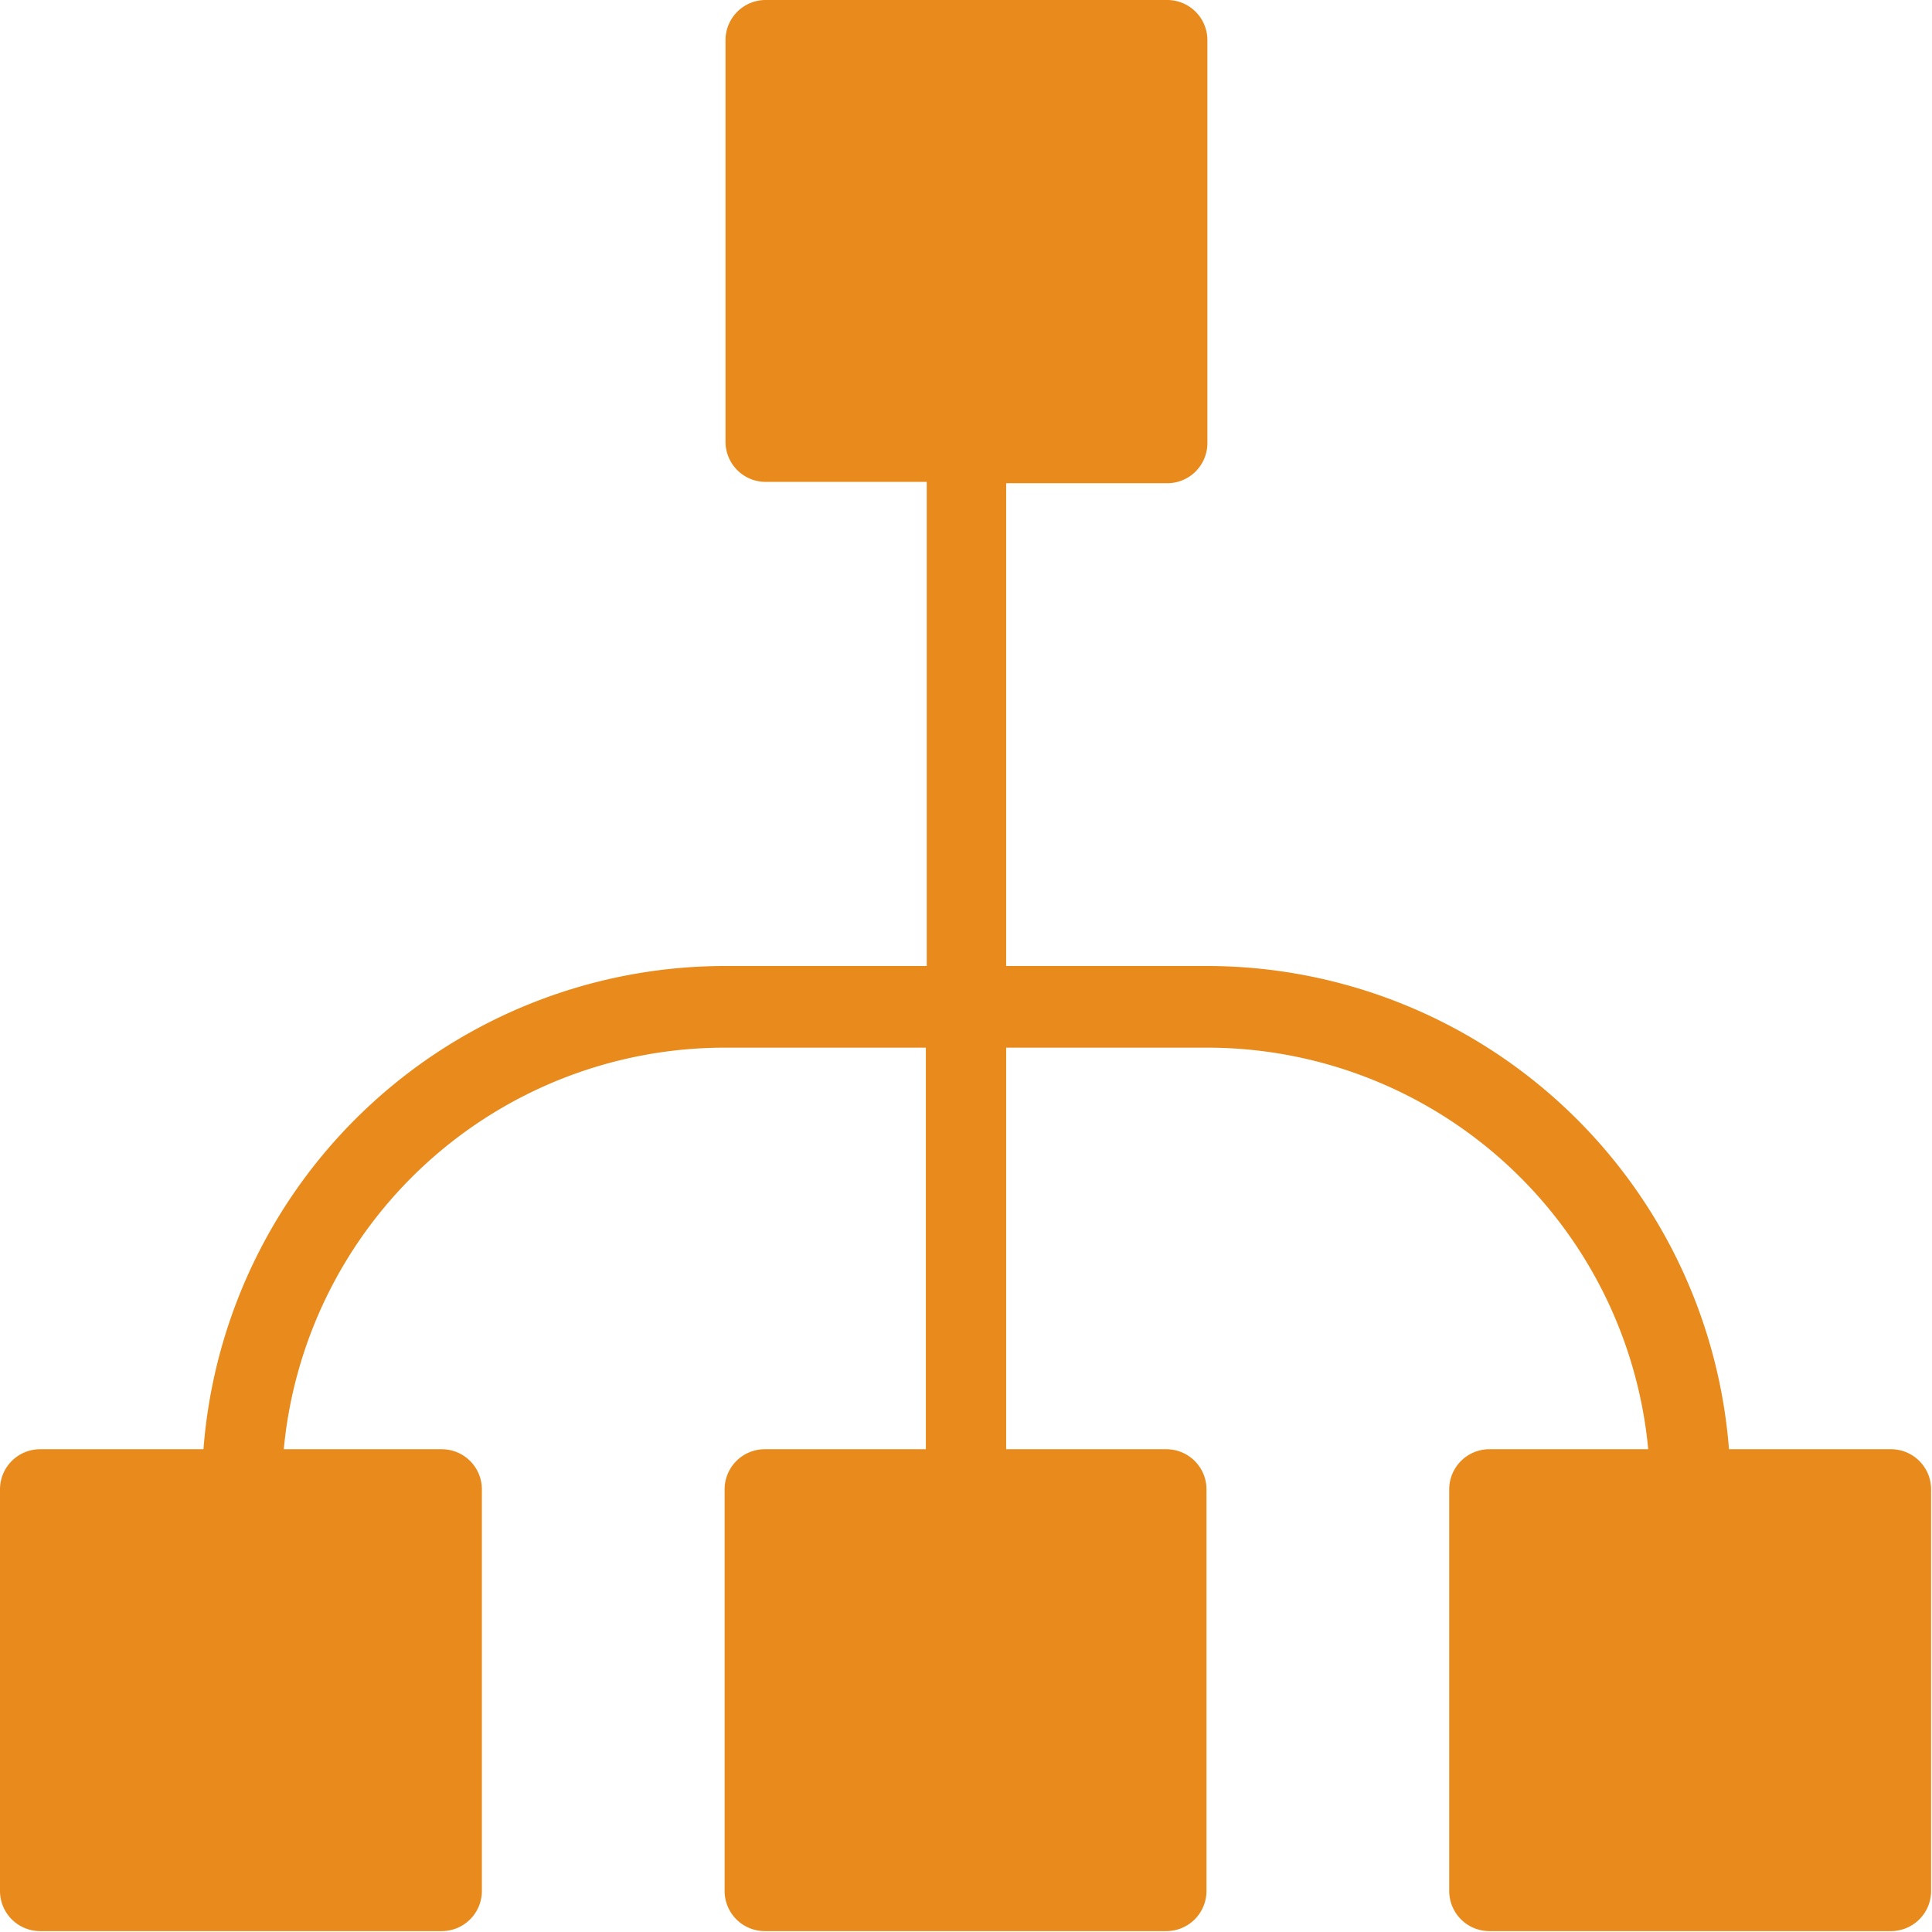 <svg xmlns="http://www.w3.org/2000/svg" viewBox="0 0 43.3 43.3"><defs><style>.cls-1{fill:#e88a1c;}</style></defs><title>Classification icon in Orange</title><g id="Layer_2" data-name="Layer 2"><g id="Layer_1-2" data-name="Layer 1"><path class="cls-1" d="M42.4,32.48H38.75A11.74,11.74,0,0,0,27.06,21.65H22.55V10.83h3.61a.9.9,0,0,0,.9-.9V.9a.9.9,0,0,0-.9-.9h-9a.9.9,0,0,0-.9.9v9a.9.9,0,0,0,.9.9h3.61V21.65H16.24A11.73,11.73,0,0,0,4.56,32.48H.9a.9.9,0,0,0-.9.9v9a.9.9,0,0,0,.9.9h9a.9.9,0,0,0,.9-.9v-9a.9.9,0,0,0-.9-.9H6.36a9.93,9.93,0,0,1,9.88-9h4.51v9H17.14a.9.9,0,0,0-.9.9v9a.9.9,0,0,0,.9.9h9a.9.9,0,0,0,.9-.9v-9a.9.9,0,0,0-.9-.9H22.55v-9h4.51a9.93,9.93,0,0,1,9.88,9H33.38a.9.9,0,0,0-.9.9v9a.9.9,0,0,0,.9.9h9a.9.9,0,0,0,.9-.9v-9A.9.9,0,0,0,42.4,32.48Z"/></g></g></svg>